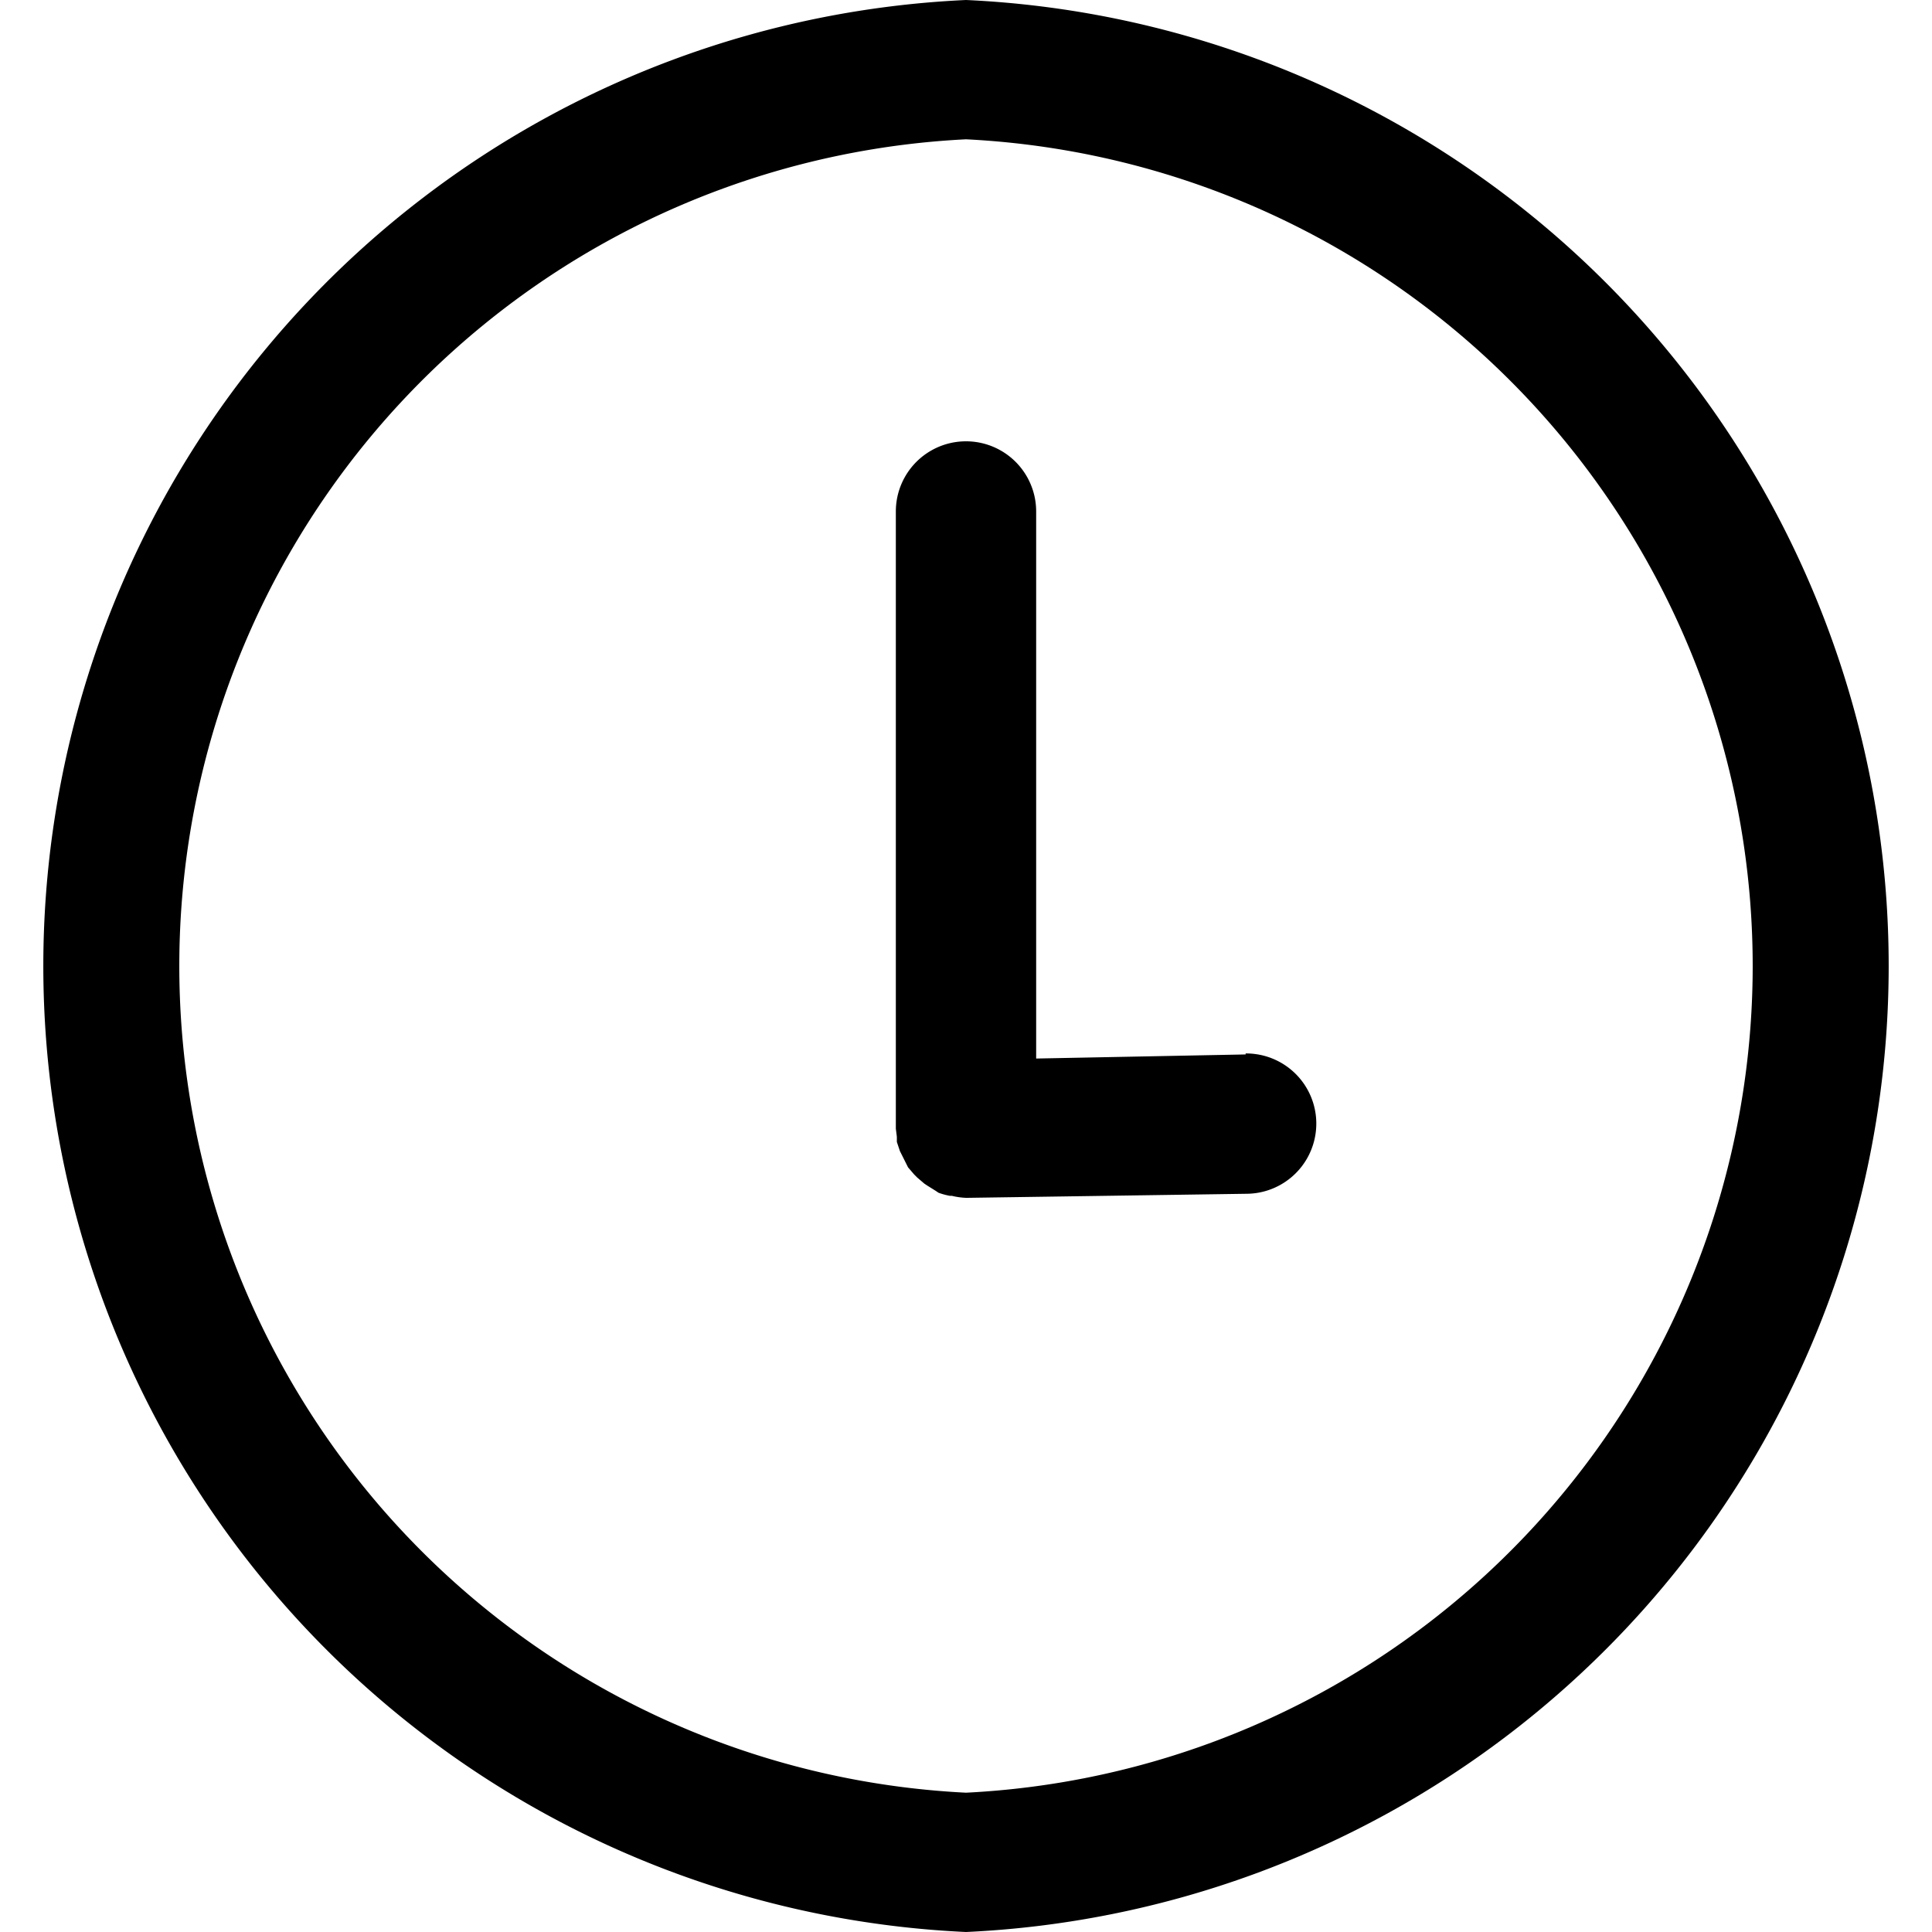 <svg width="19" height="19" fill="none" xmlns="http://www.w3.org/2000/svg"><g clip-path="url(#a)" fill="#000"><path d="M9.5 0a9.51 9.51 0 0 0 0 19 9.51 9.51 0 0 0 0-19Zm0 17.63a8.14 8.14 0 0 1 0-16.26 8.14 8.14 0 0 1 0 16.26Z"/><path d="M12.25 10.37h-.01l-2.05.04V5.03a.69.69 0 1 0-1.38 0V11.1l.01.08v.05l.03.09.02.04.04.08.02.04.06.07.03.03.07.06.03.02.08.05.03.02a.7.7 0 0 0 .11.03h.02a.7.7 0 0 0 .14.02h.01l2.75-.04a.69.69 0 0 0-.01-1.38Z"/></g><defs><clipPath id="a"><path fill="#fff" d="M0 0h19v19H0z"/></clipPath></defs></svg>